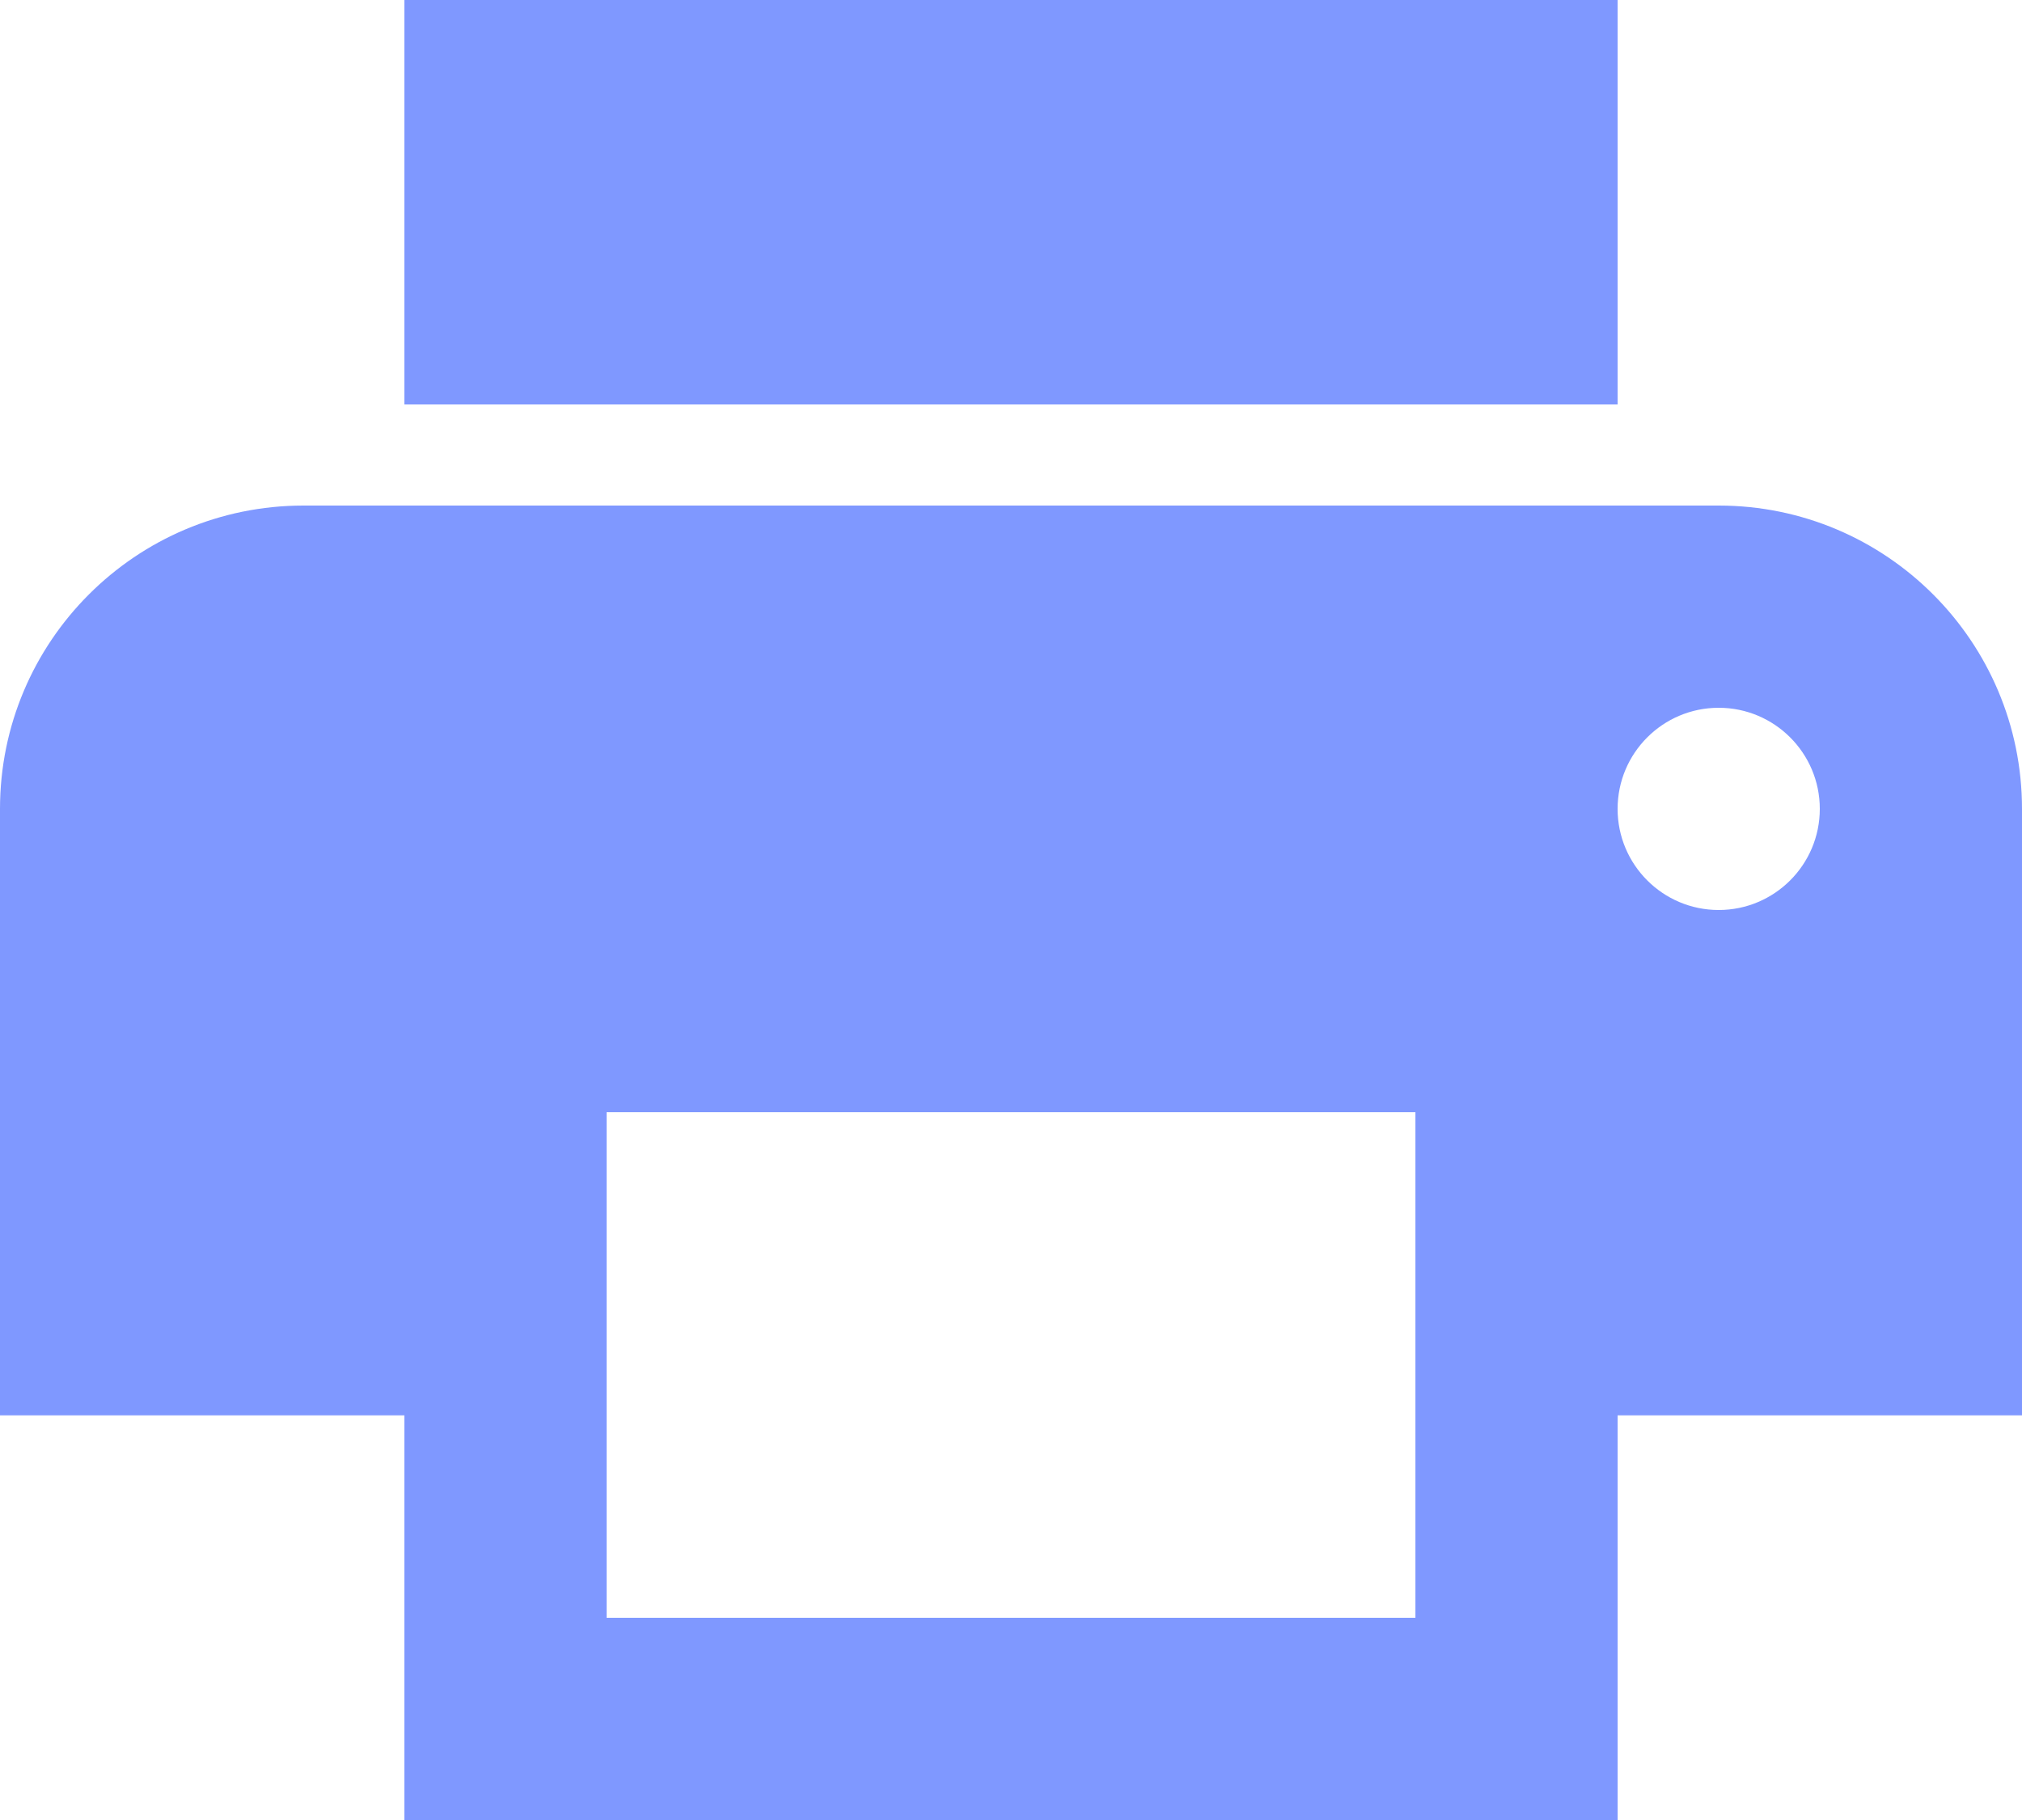 <?xml version="1.0" encoding="utf-8"?>
<!-- Generator: Adobe Illustrator 17.0.0, SVG Export Plug-In . SVG Version: 6.00 Build 0)  -->
<!DOCTYPE svg PUBLIC "-//W3C//DTD SVG 1.1//EN" "http://www.w3.org/Graphics/SVG/1.1/DTD/svg11.dtd">
<svg version="1.1" id="Layer_1" xmlns="http://www.w3.org/2000/svg" xmlns:xlink="http://www.w3.org/1999/xlink" x="0px" y="0px"
	 width="10px" height="9px" viewBox="0 0 10 9" enable-background="new 0 0 10 9" xml:space="preserve">
<path fill="#7F98FF" d="M8,0H2v2h6 M8.5,4.5C8.224,4.5,8,4.276,8,4C8,3.724,8.224,3.5,8.5,3.5C8.776,3.5,9,3.724,9,4
	C9,4.276,8.776,4.5,8.5,4.5 M7,8H3V5.5h4 M8.5,2.5H1.501C0.672,2.5,0,3.172,0,4v2.999h2V9h6V6.999h2V4C10,3.172,9.328,2.5,8.5,2.5z"
	/>
</svg>
